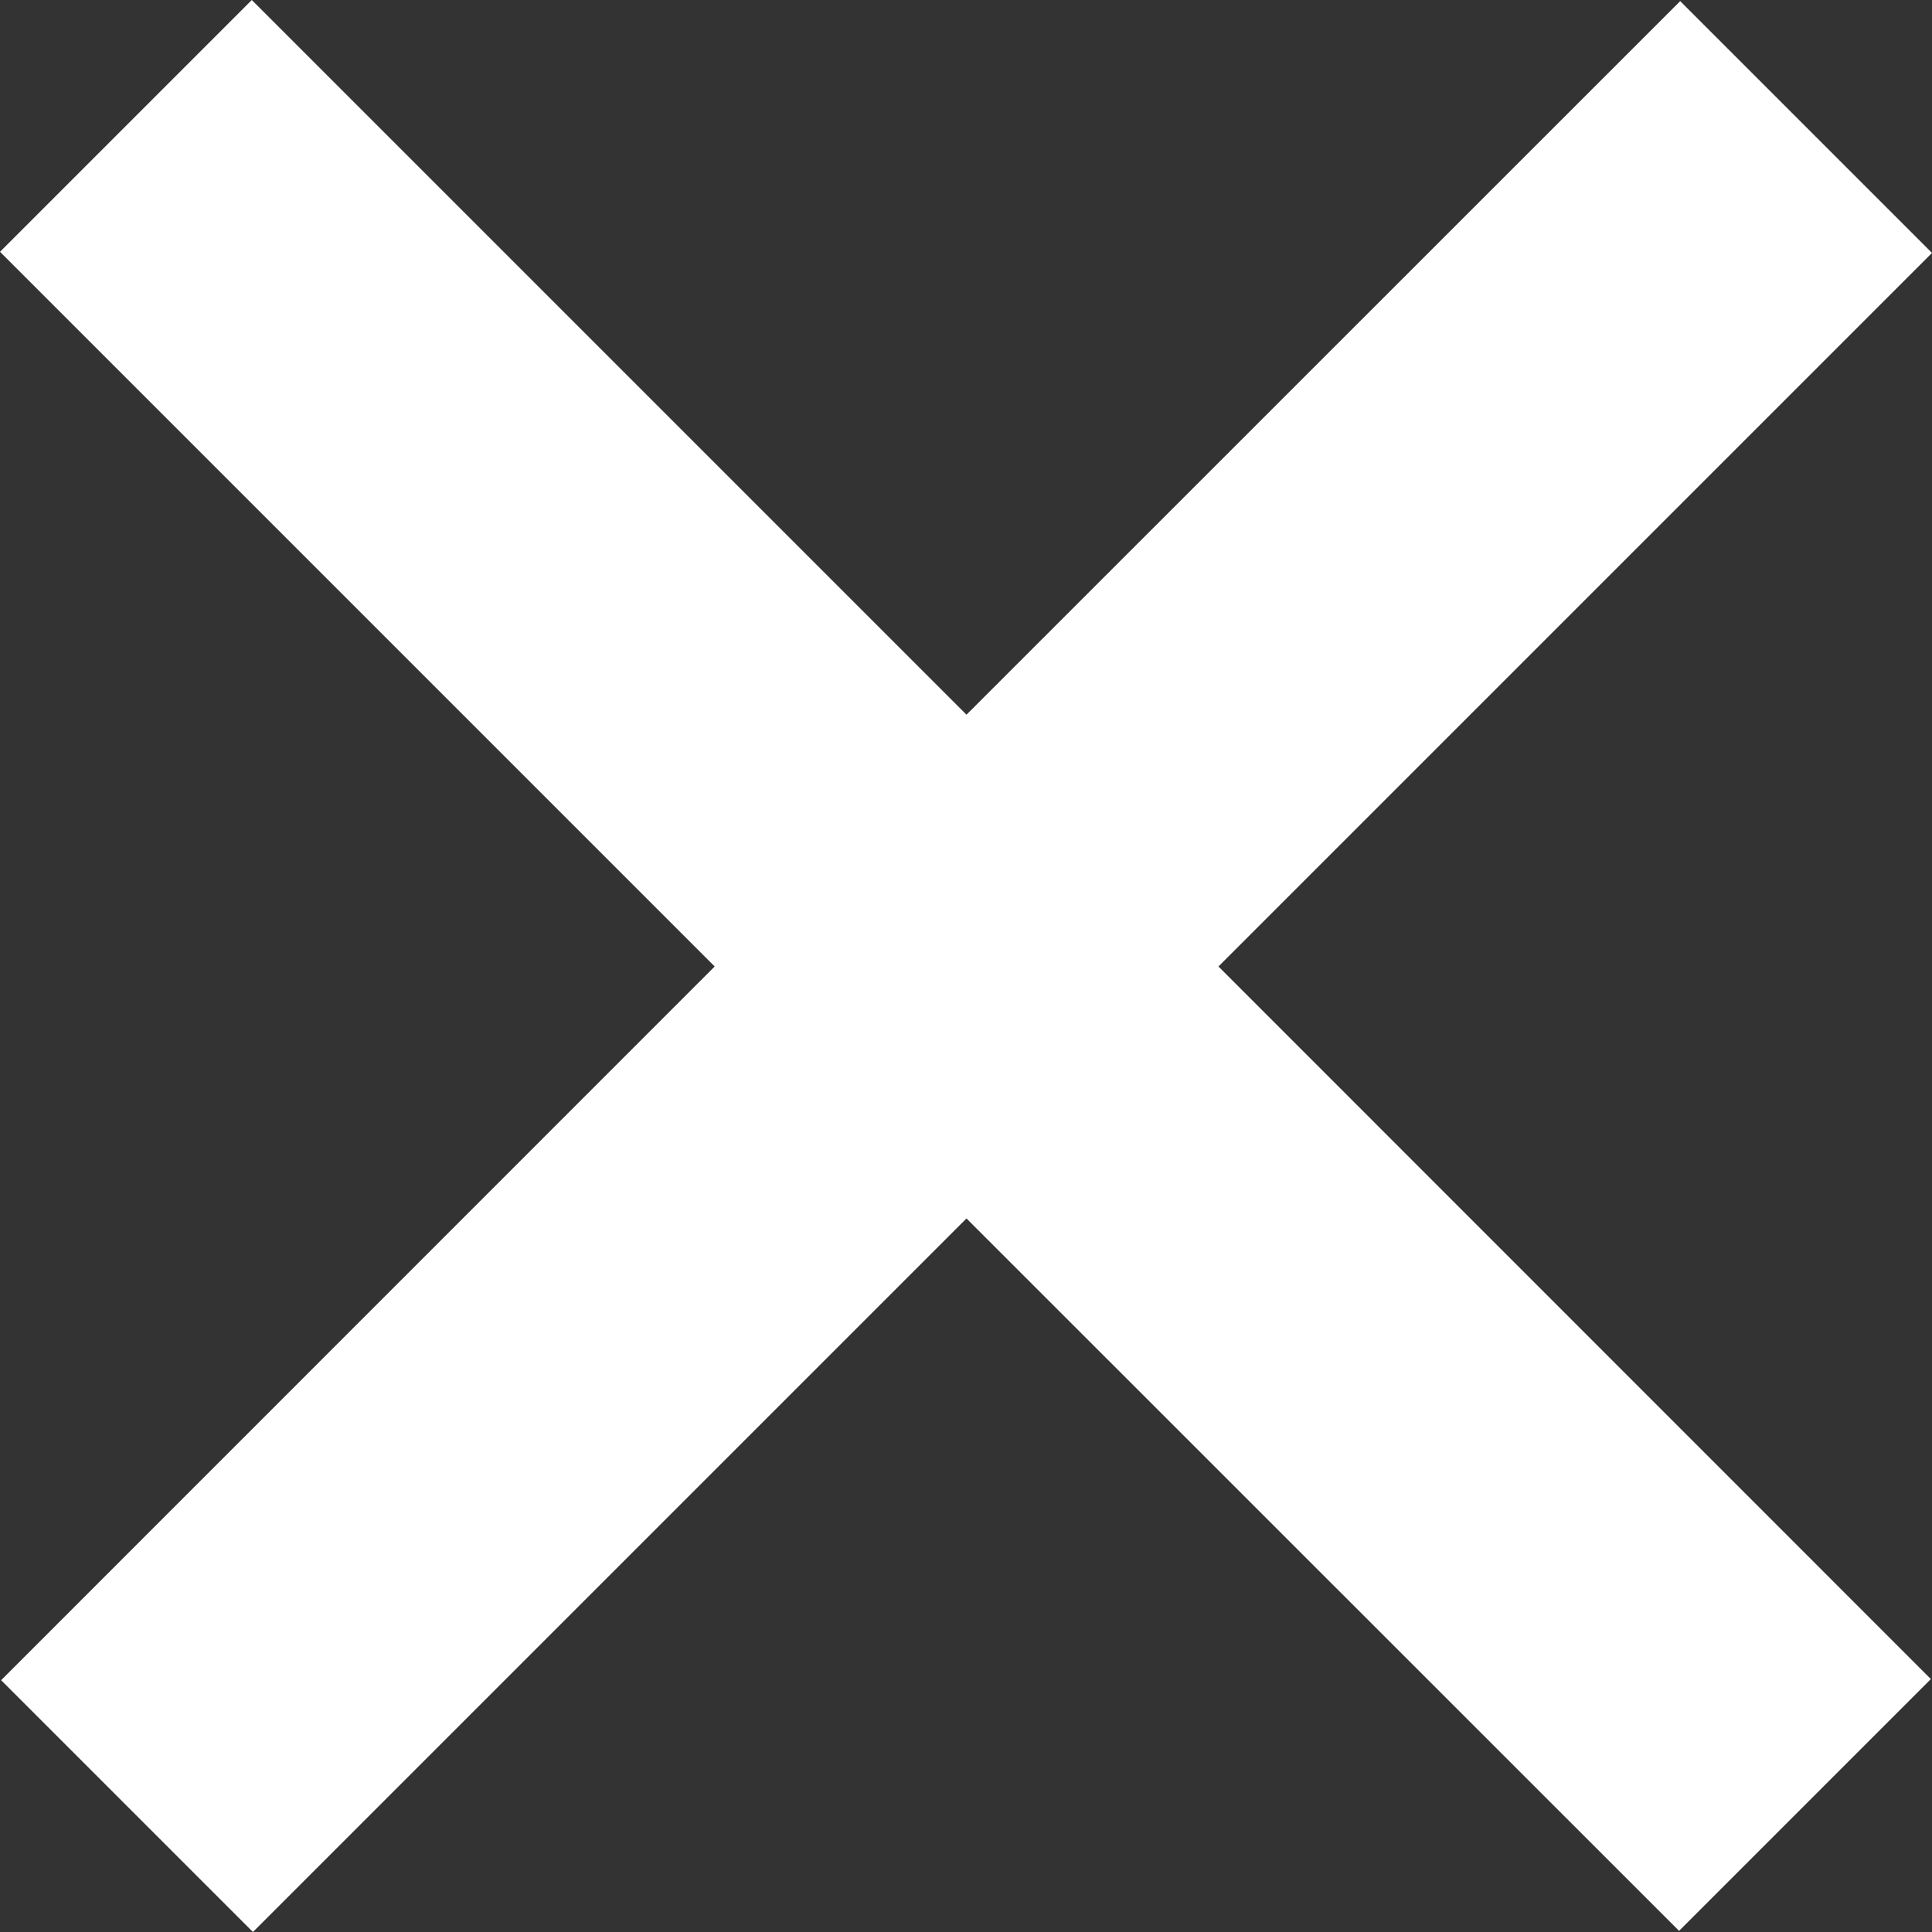 <svg width="12" height="12" viewBox="0 0 12 12" fill="black" xmlns="http://www.w3.org/2000/svg">
    <rect x="0" y="0" width="12" height="12" fill="#333333" stroke="none"/>
    <path d="M1.564 0L6.003 4.439L10.436 0.007L12 1.571L7.568 6.003L11.993 10.429L10.429 11.993L6.003 7.568L1.571 12L0.007 10.436L4.439 6.003L0 1.564L1.564 0Z" fill="white"/>
</svg>

